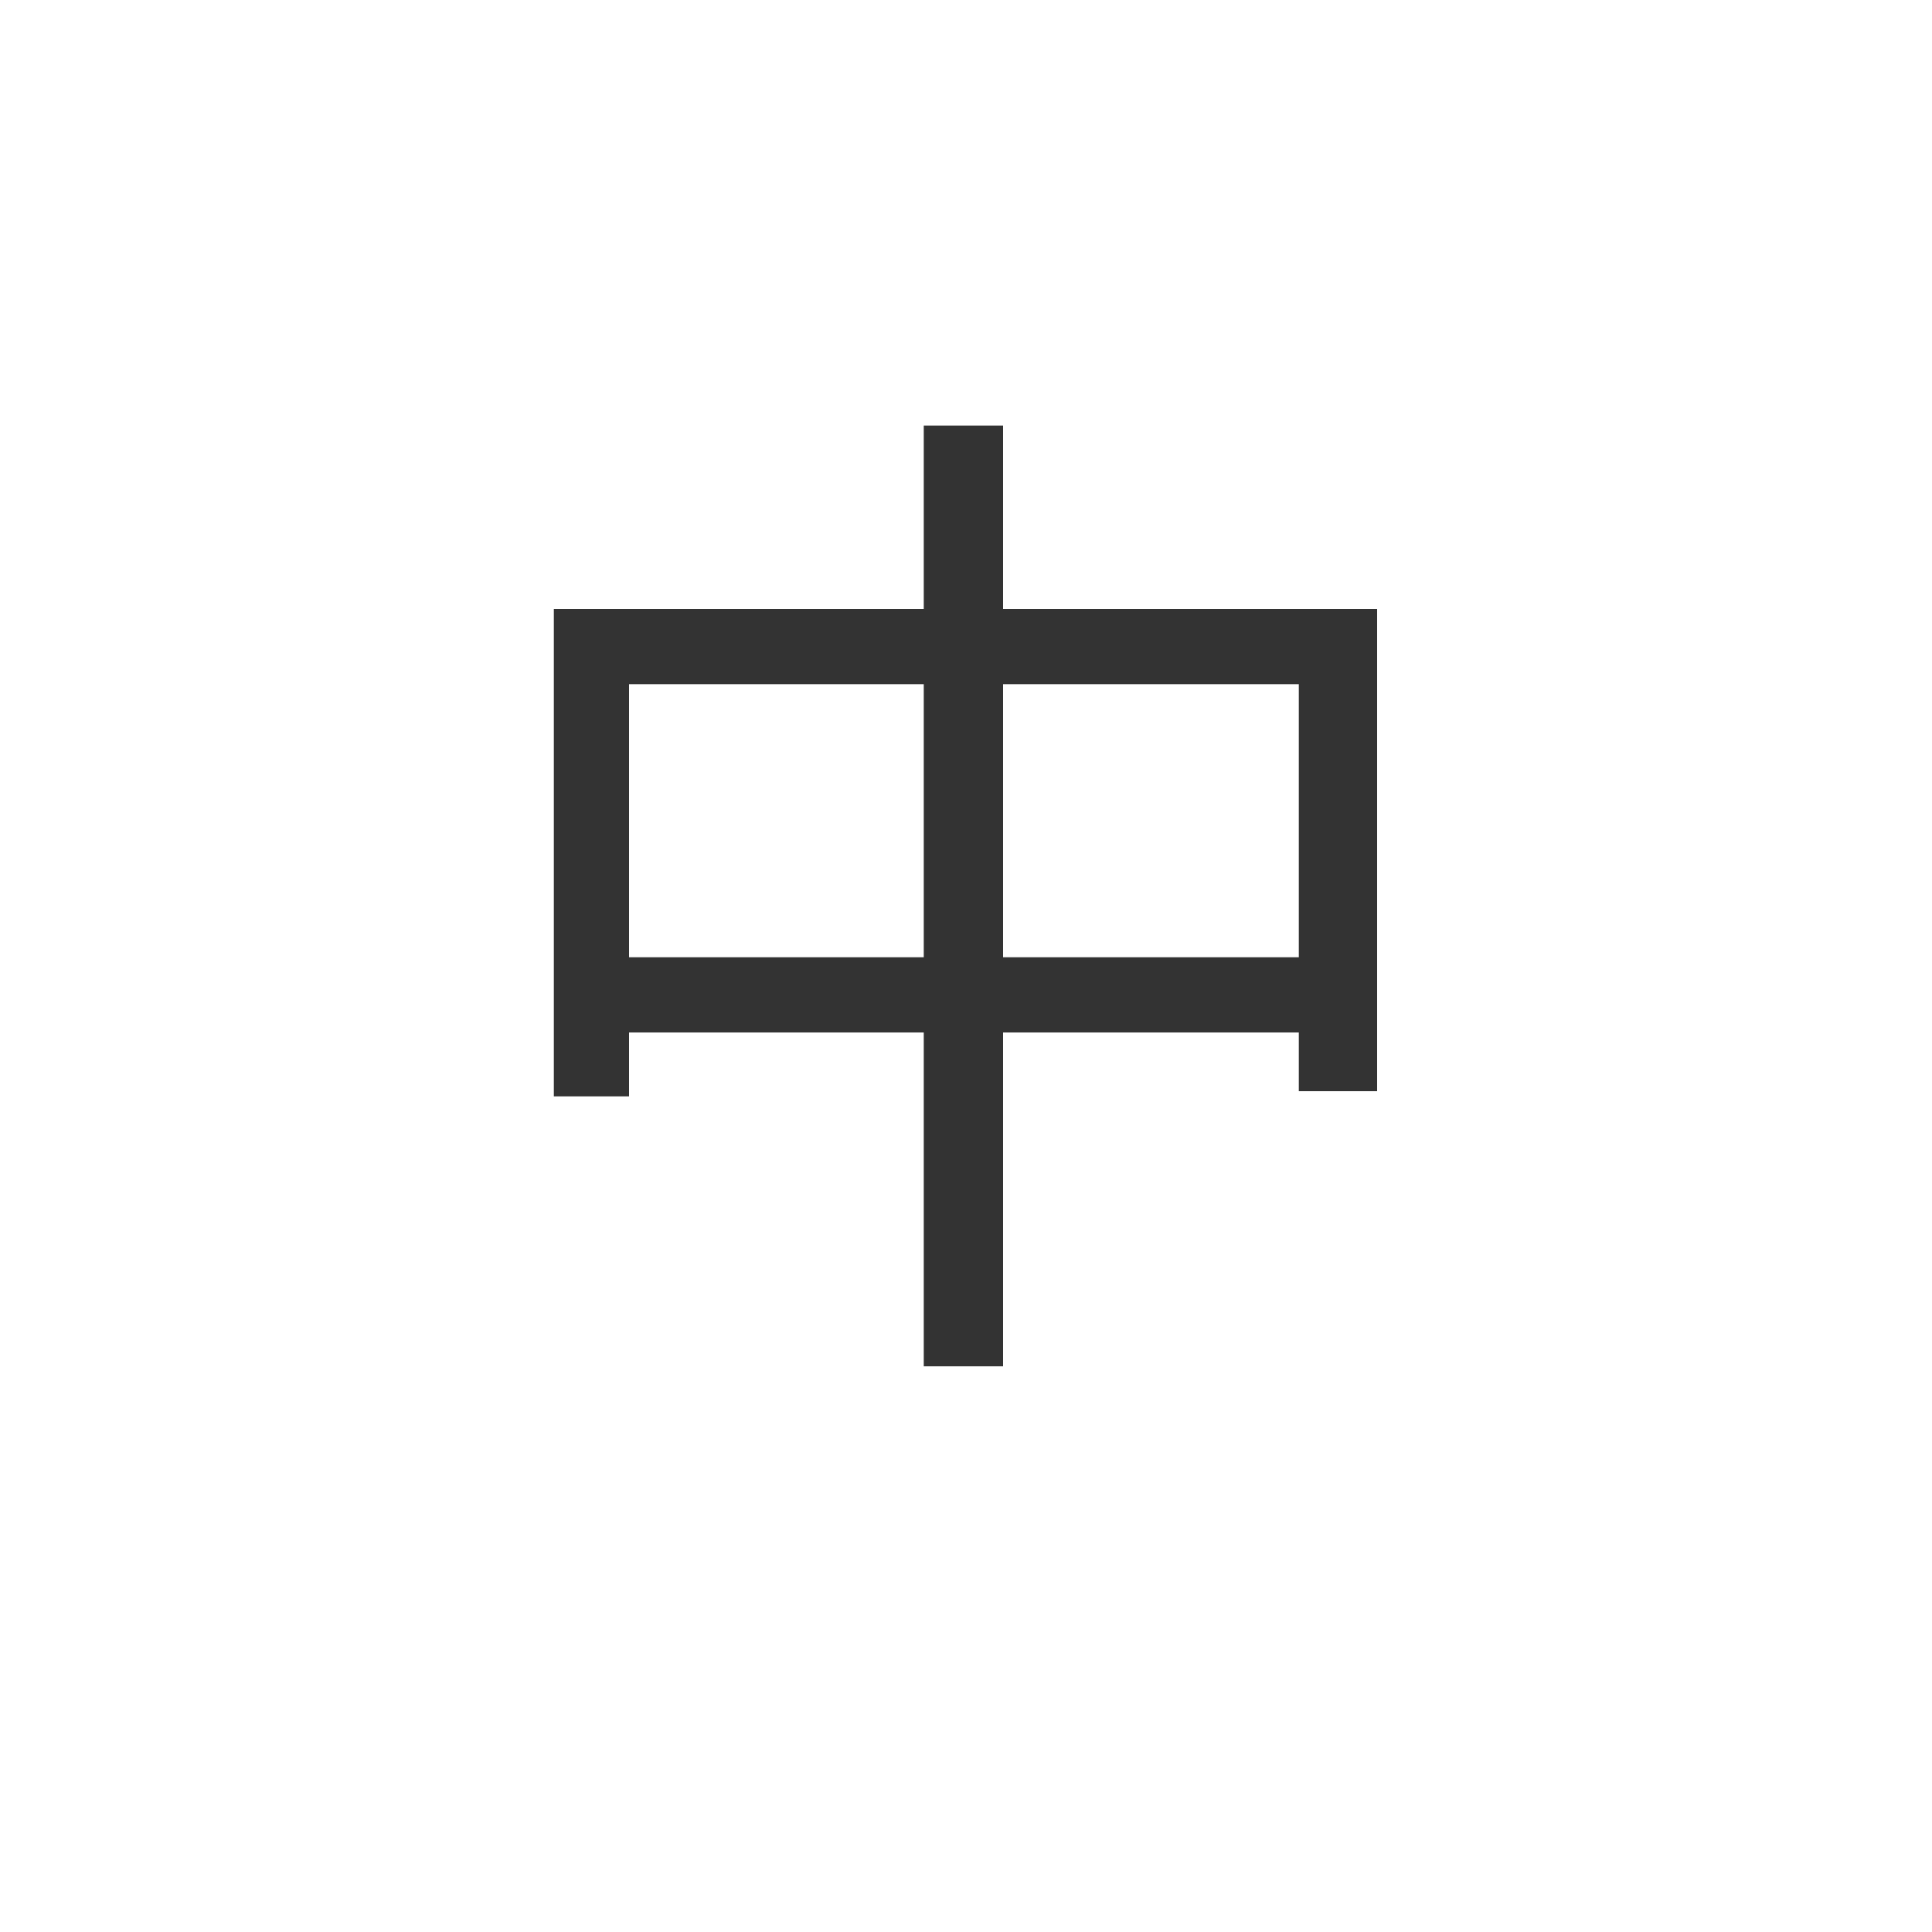 <svg width="30" height="30" viewBox="0 0 30 30" fill="none" xmlns="http://www.w3.org/2000/svg">
<path d="M15.576 14.864V10.624H20.168V14.864H15.576ZM9.768 14.864V10.624H14.344V14.864H9.768ZM15.576 9.456V6.608H14.344V9.456H8.6V17.024H9.768V16.032H14.344V21.216H15.576V16.032H20.168V16.944H21.384V9.456H15.576Z" fill="#333333"/>
</svg>
